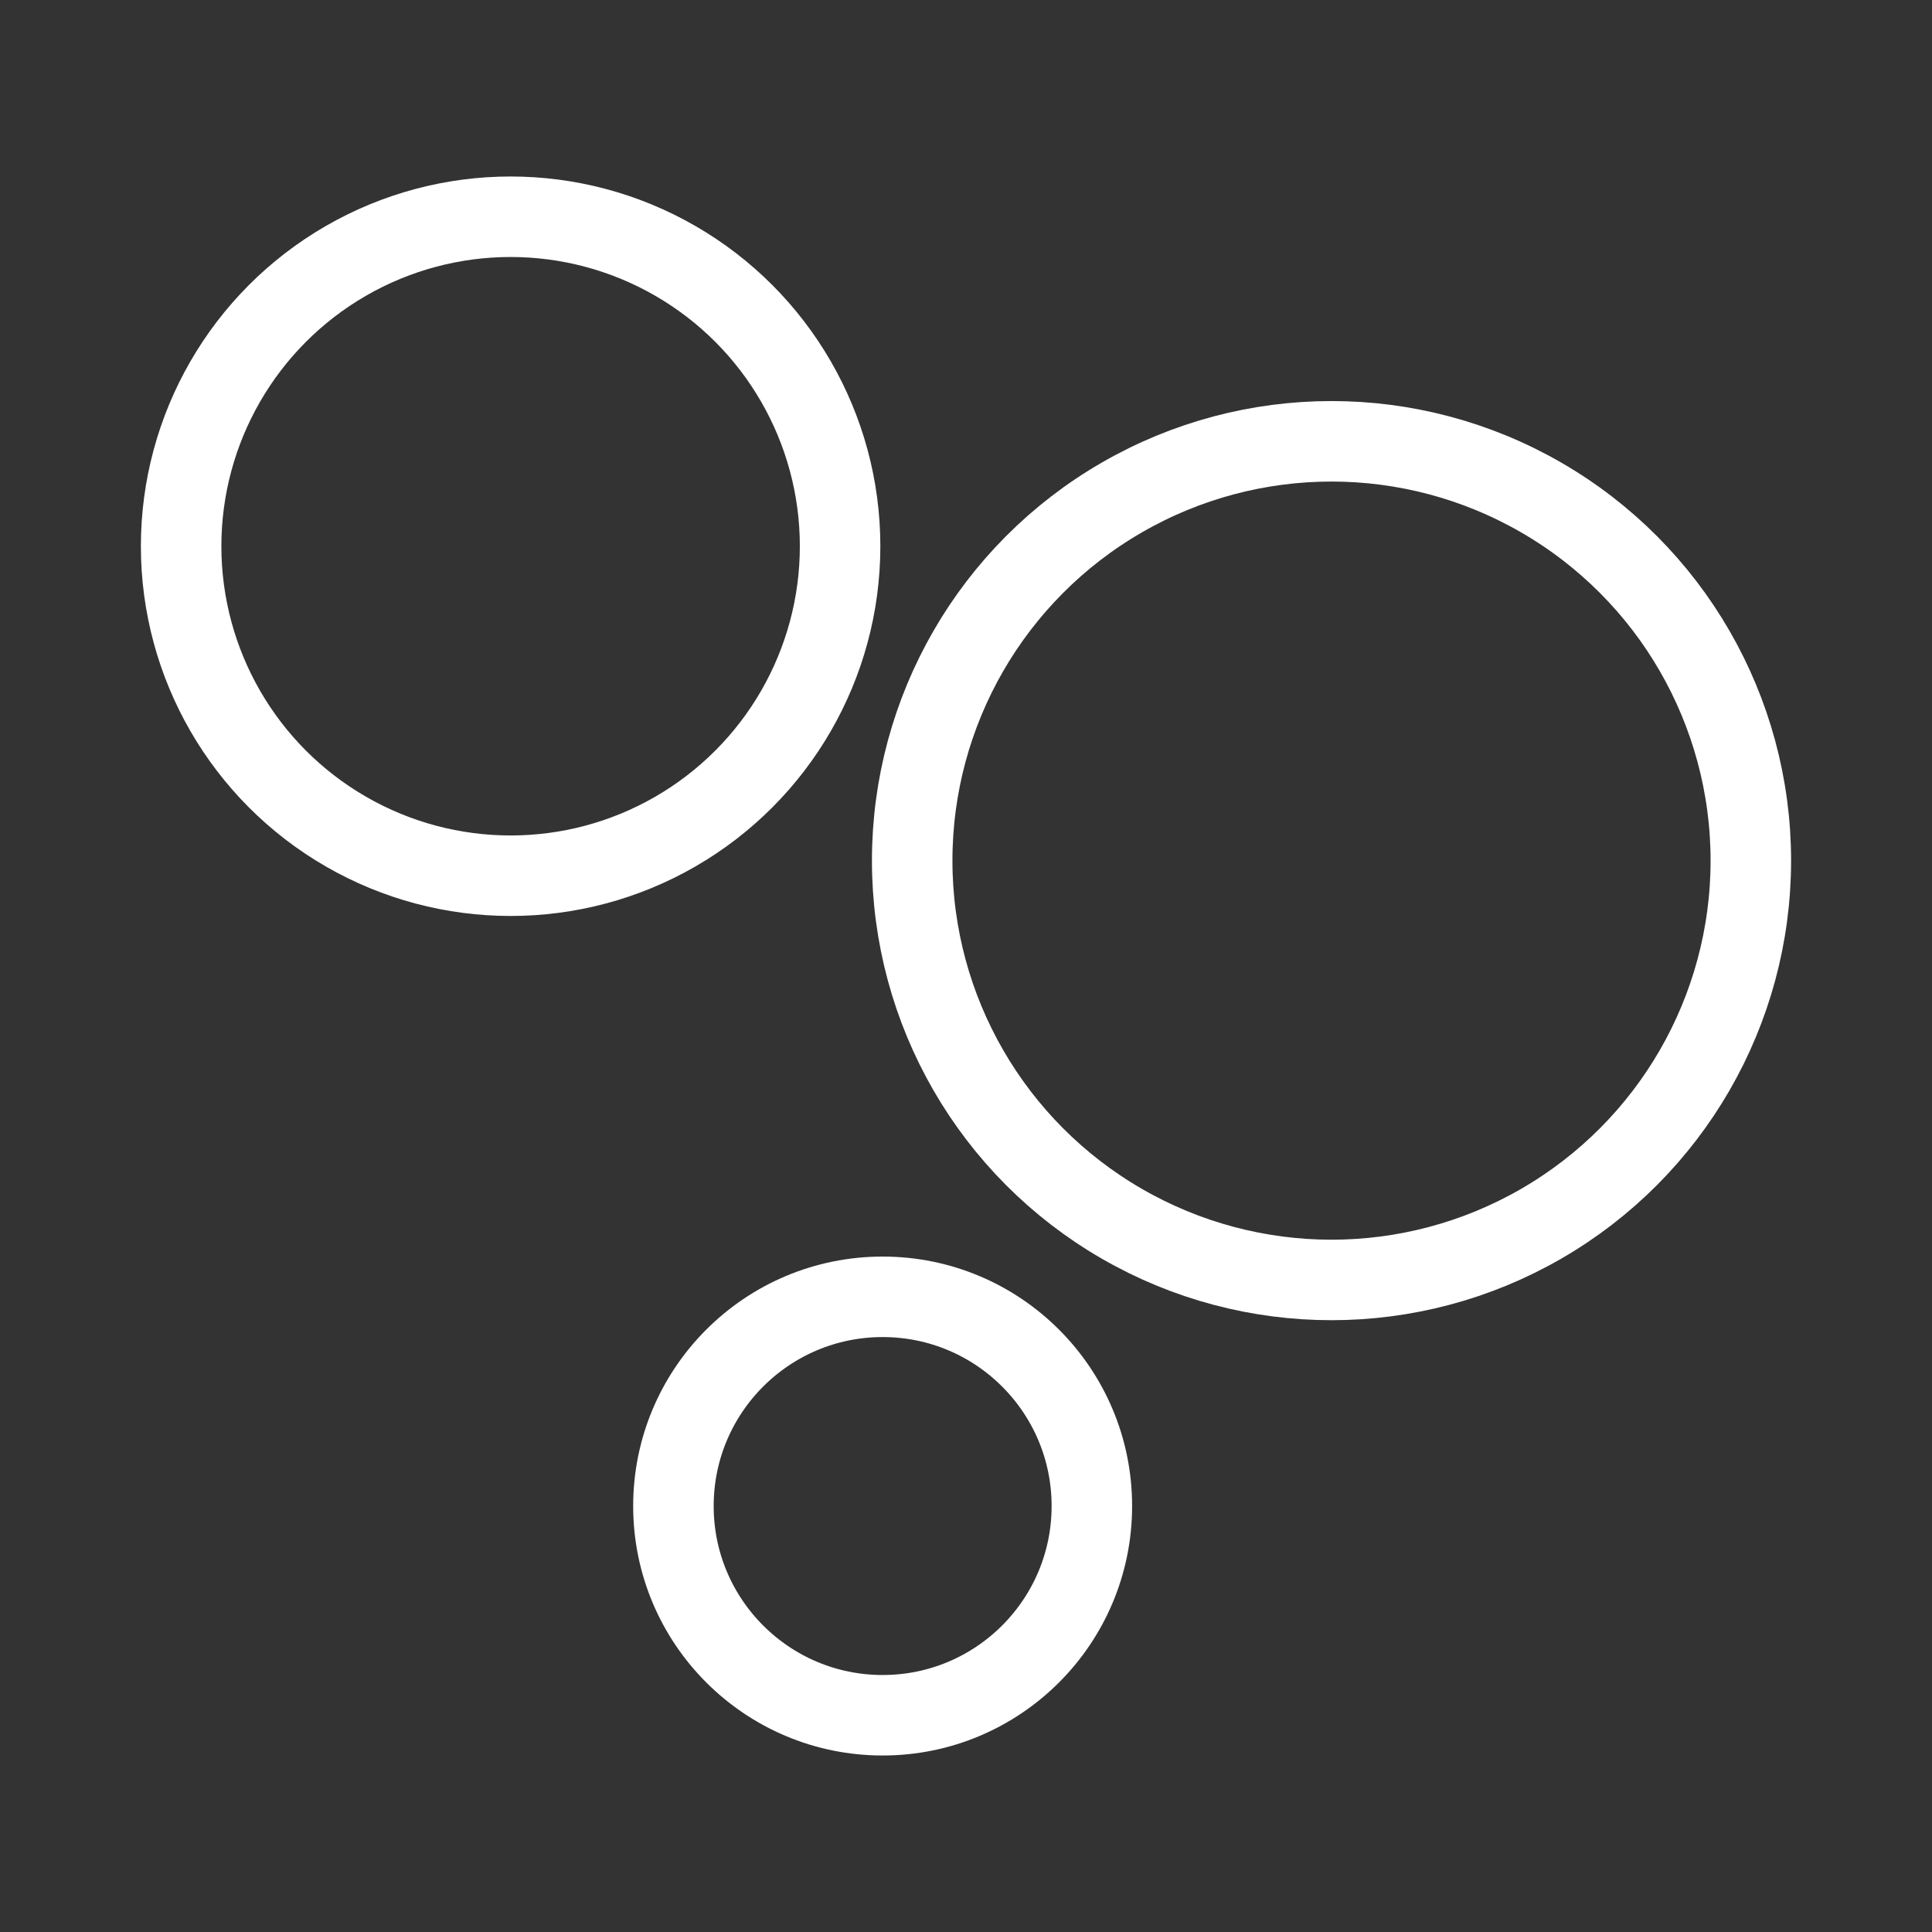 <svg xmlns="http://www.w3.org/2000/svg" viewBox="0 0 48 48"><rect x="0" y="0" width="48" height="48" fill="#333333" stroke="none"/><defs><style>.a{stroke-width:2px;stroke-width:2px;fill:none;stroke:#fff;stroke-linecap:round;stroke-linejoin:round;}</style></defs><circle class="a" cx="12.686" cy="13.571" r="8.186"/><circle class="a" cx="33.081" cy="21.382" r="10.418"/><circle class="a" cx="21.929" cy="37.417" r="5.198"/></svg>